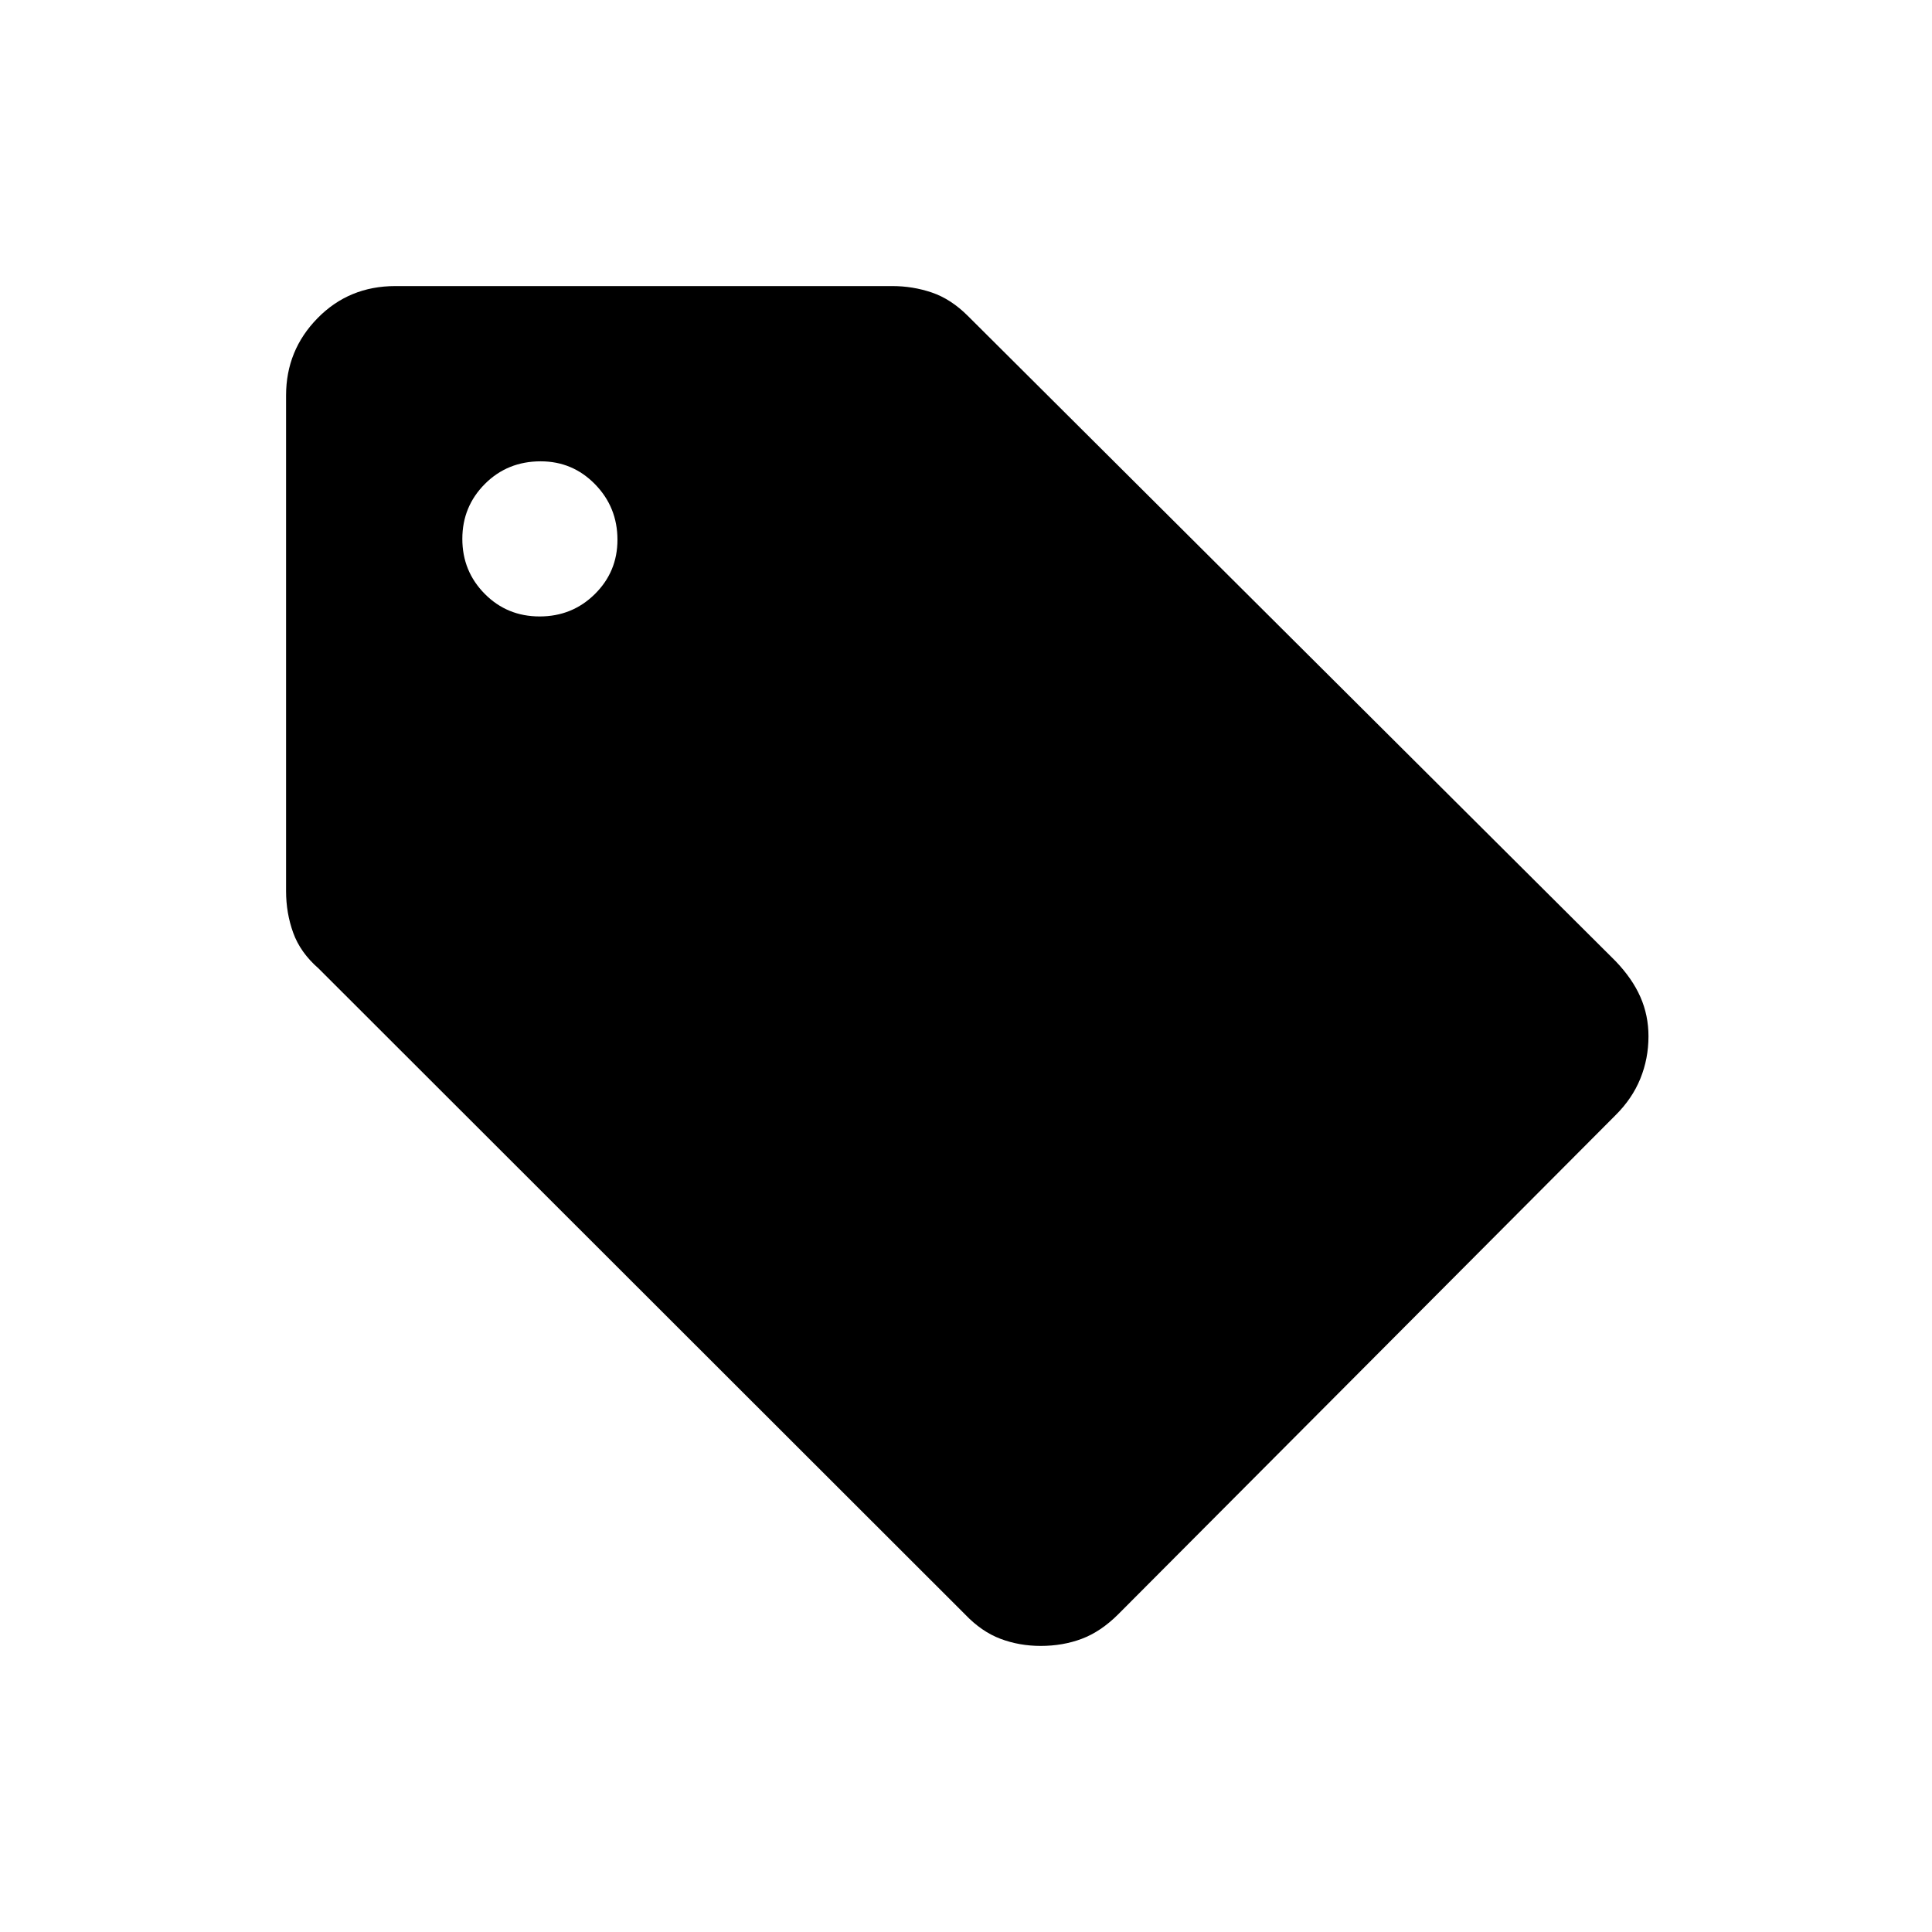 <svg xmlns="http://www.w3.org/2000/svg" height="20" viewBox="0 -960 960 960" width="20"><path d="m802.69-405.81-247.11 248q-8.63 8.58-18.04 12.12-9.4 3.54-20.42 3.54-10.62 0-20-3.54-9.39-3.54-17.58-12.12L158.27-478.8q-9.04-7.89-12.58-17.71-3.54-9.81-3.54-20.64v-246.39q0-22.4 15.63-38.35 15.64-15.96 38.68-15.96h247q10.11 0 19.58 3.21 9.47 3.21 17.92 11.65L802.69-482.5q8.4 8.74 12.41 17.88 4.02 9.13 4.02 19.56 0 11.09-4.05 21.05-4.04 9.95-12.38 18.2ZM268.14-653.69q16.19 0 27.43-11.11 11.24-11.11 11.24-26.98 0-16.19-11.13-27.59-11.13-11.4-27.03-11.4-16.5 0-27.71 11.24t-11.21 27.3q0 16.06 11.12 27.3 11.11 11.24 27.29 11.24Z"/></svg>